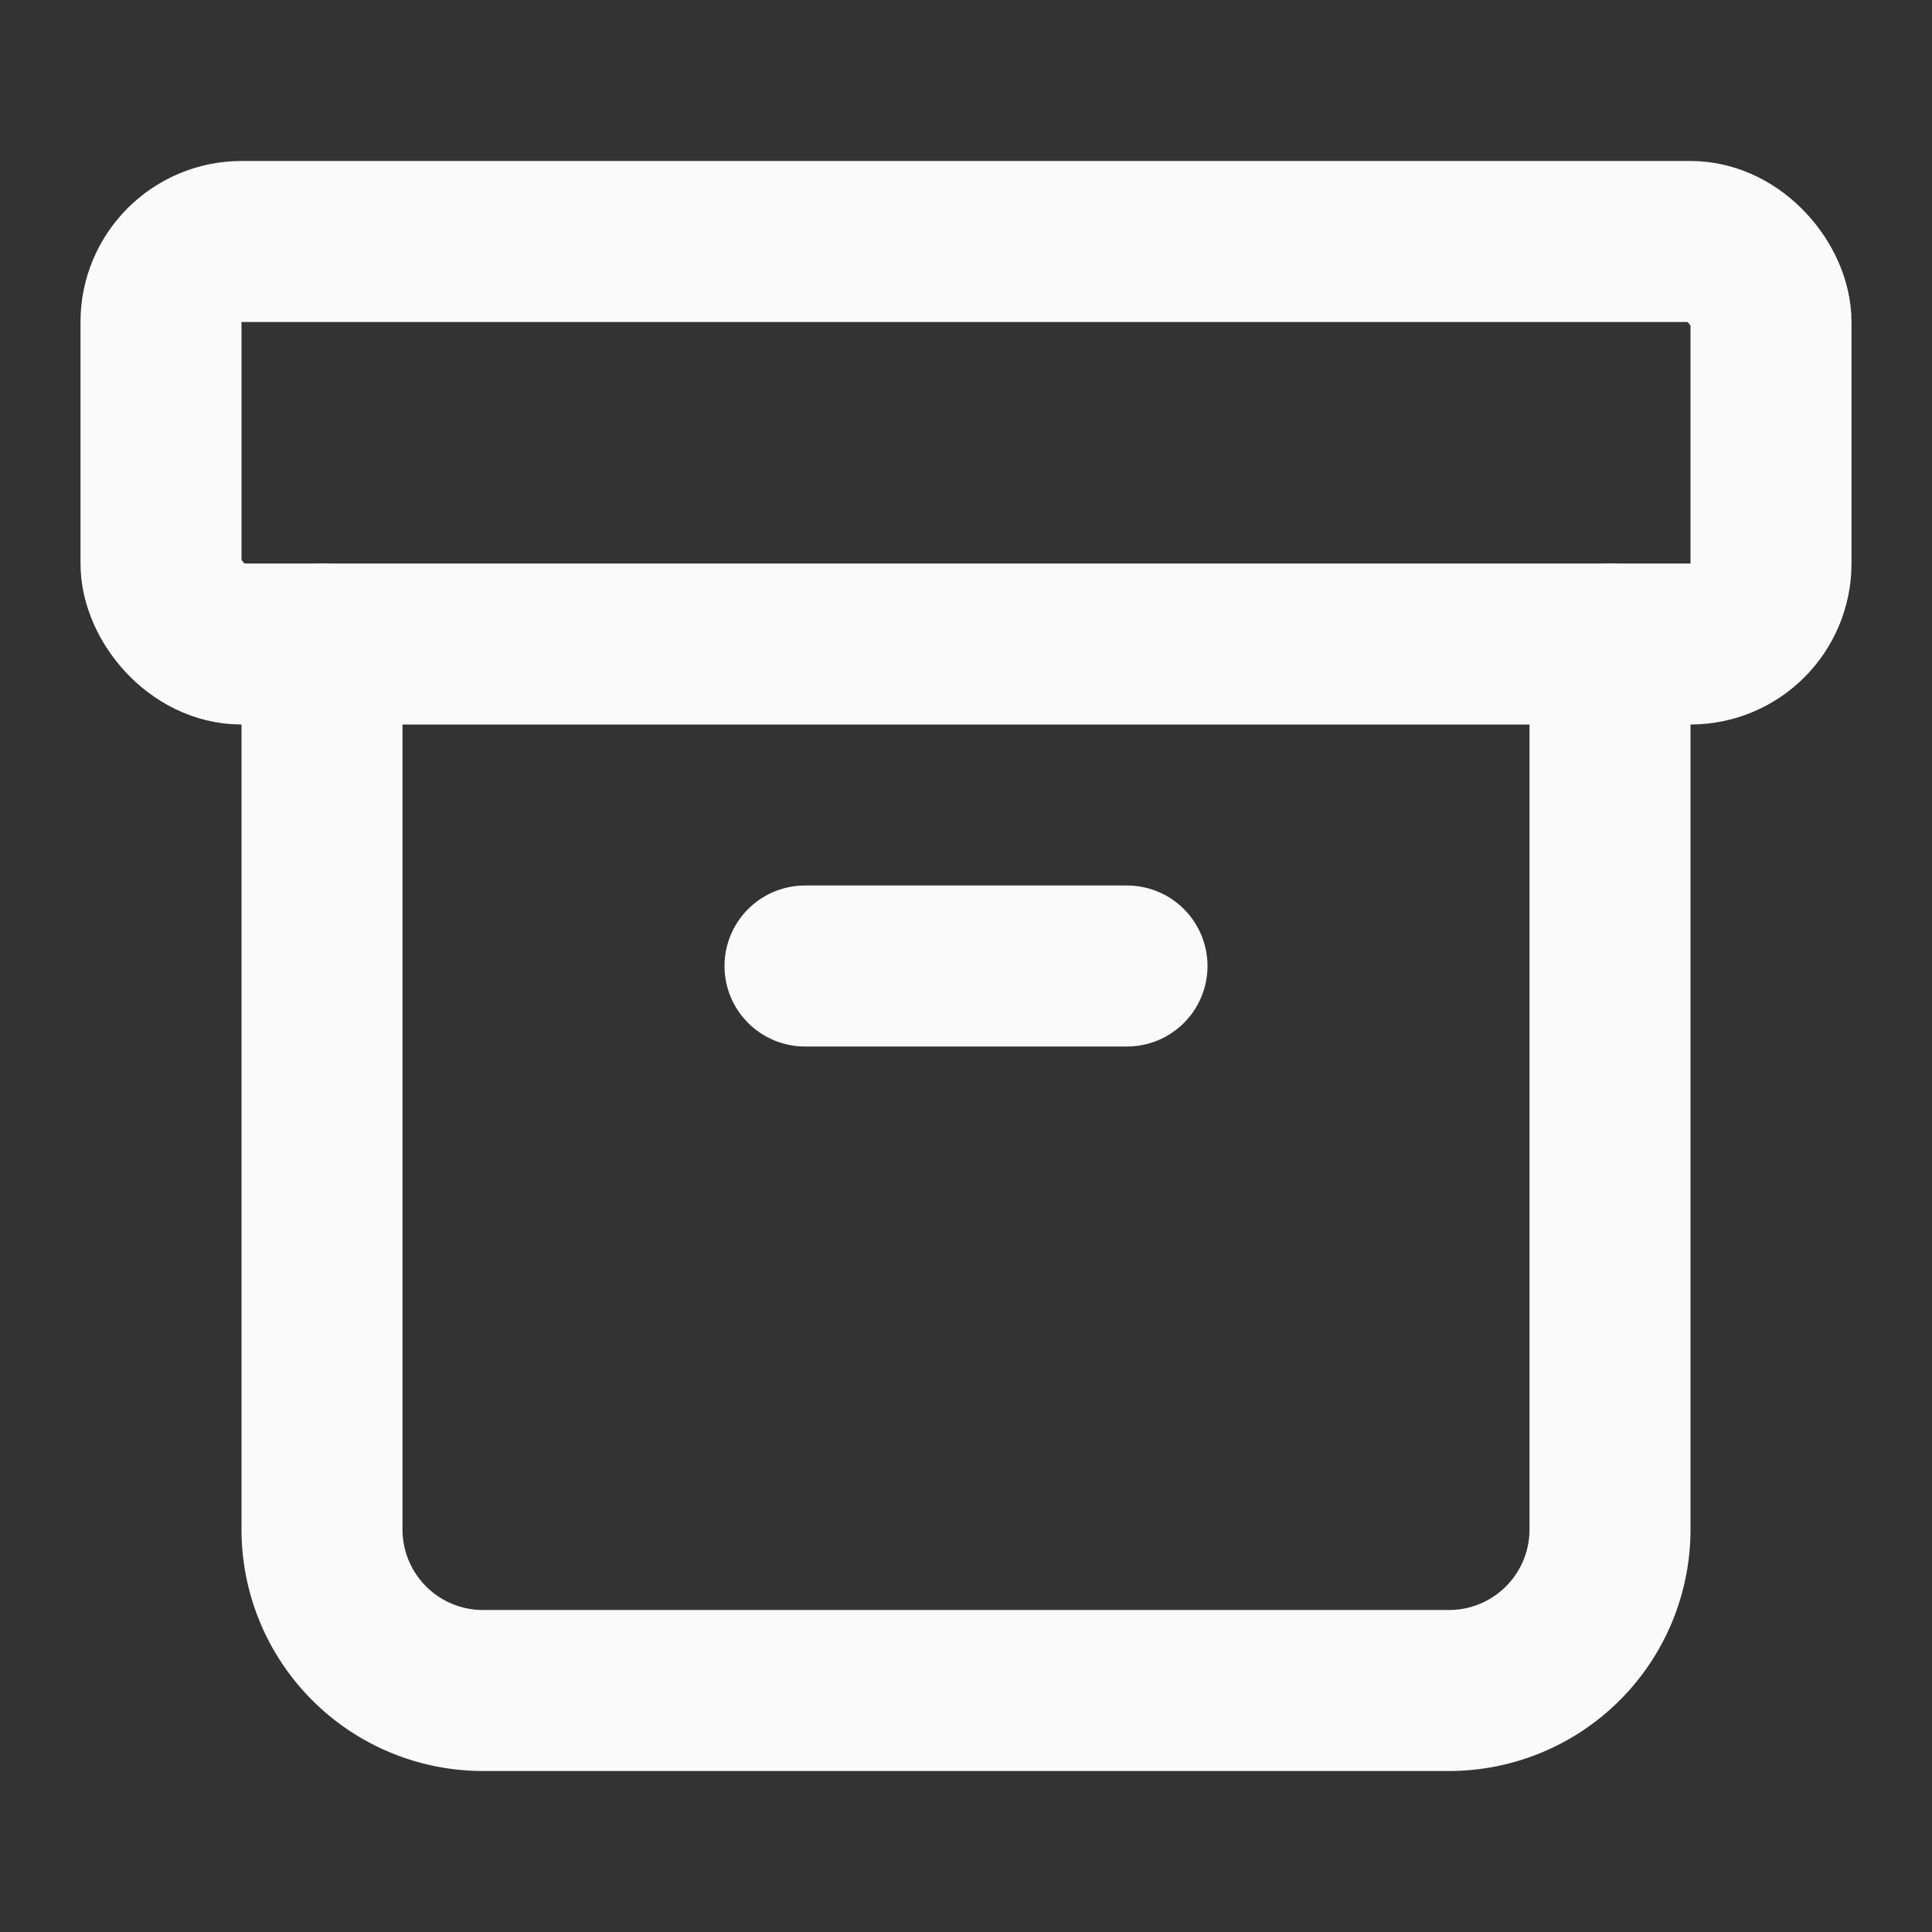 <svg xmlns:xlink="http://www.w3.org/1999/xlink" xmlns="http://www.w3.org/2000/svg" width="17" height="17" viewBox="0 0 24 24" fill="none" stroke="currentColor" stroke-width="2" stroke-linecap="round" stroke-linejoin="round" class="lucide lucide-archive h-4 w-4"><rect x="0" y="0" width="24" height="24" fill="#333333" stroke="none"/><rect width="20" height="5" x="2" y="3" rx="1" stroke="#FAFAFA" fill="none" stroke-width="2px"></rect><path d="M4 8v11a2 2 0 0 0 2 2h12a2 2 0 0 0 2-2V8" stroke="#FAFAFA" fill="none" stroke-width="2px"></path><path d="M10 12h4" stroke="#FAFAFA" fill="none" stroke-width="2px"></path></svg>